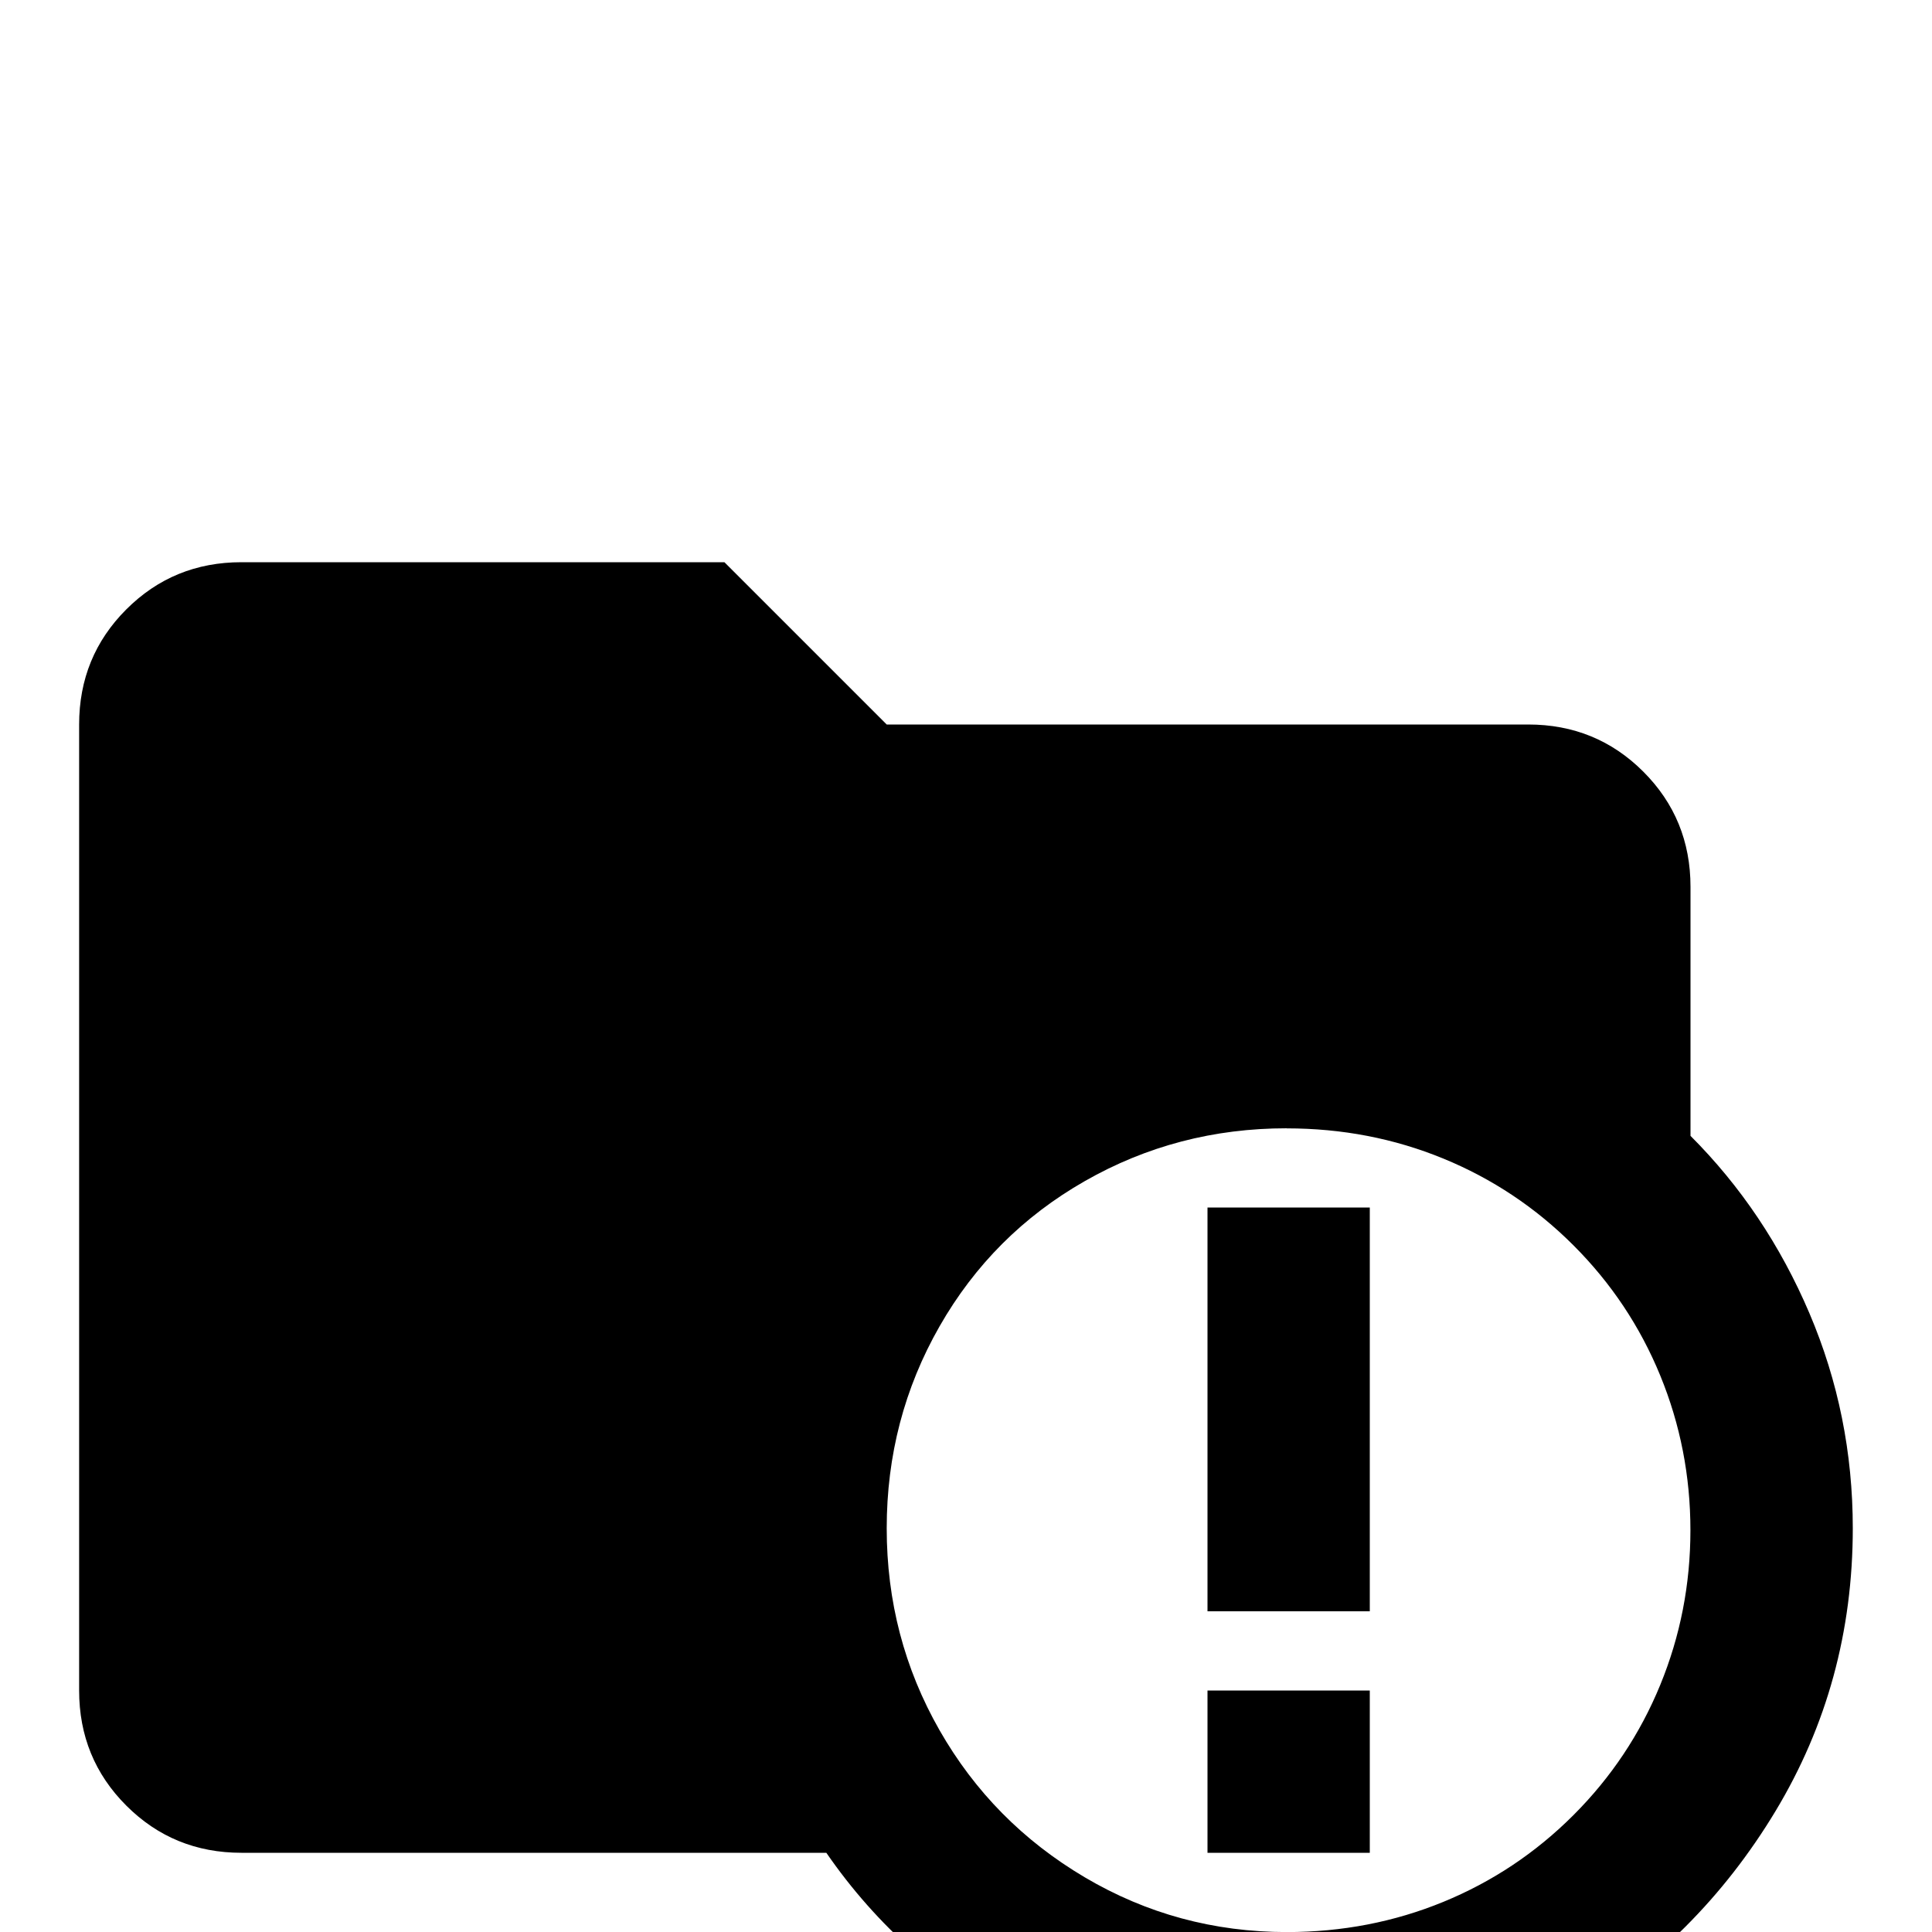<!-- Generated by IcoMoon.io -->
<svg version="1.1" xmlns="http://www.w3.org/2000/svg" width="24" height="24" viewBox="0 0 24 24">
<title>folder_alert</title>
<path d="M15 15h2.016v5.016h-2.016v-5.016zM15 21h2.016v2.016h-2.016v-2.016zM23.016 18.984q0 1.922-0.961 3.516t-2.555 2.555-3.516 0.961q-1.734 0-3.258-0.82t-2.461-2.18h-7.266q-0.844 0-1.43-0.586t-0.586-1.43v-12q0-0.844 0.586-1.43t1.43-0.586h6l2.016 2.016h7.969q0.844 0 1.43 0.586t0.586 1.43v3.094q0.938 0.938 1.477 2.203t0.539 2.672zM15.984 14.016q-1.359 0-2.508 0.656t-1.805 1.805-0.656 2.508 0.656 2.508 1.805 1.828 2.508 0.68q1.031 0 1.945-0.375t1.617-1.078 1.078-1.617 0.375-1.922-0.375-1.922-1.078-1.617-1.617-1.078-1.945-0.375z"></path>
</svg>

